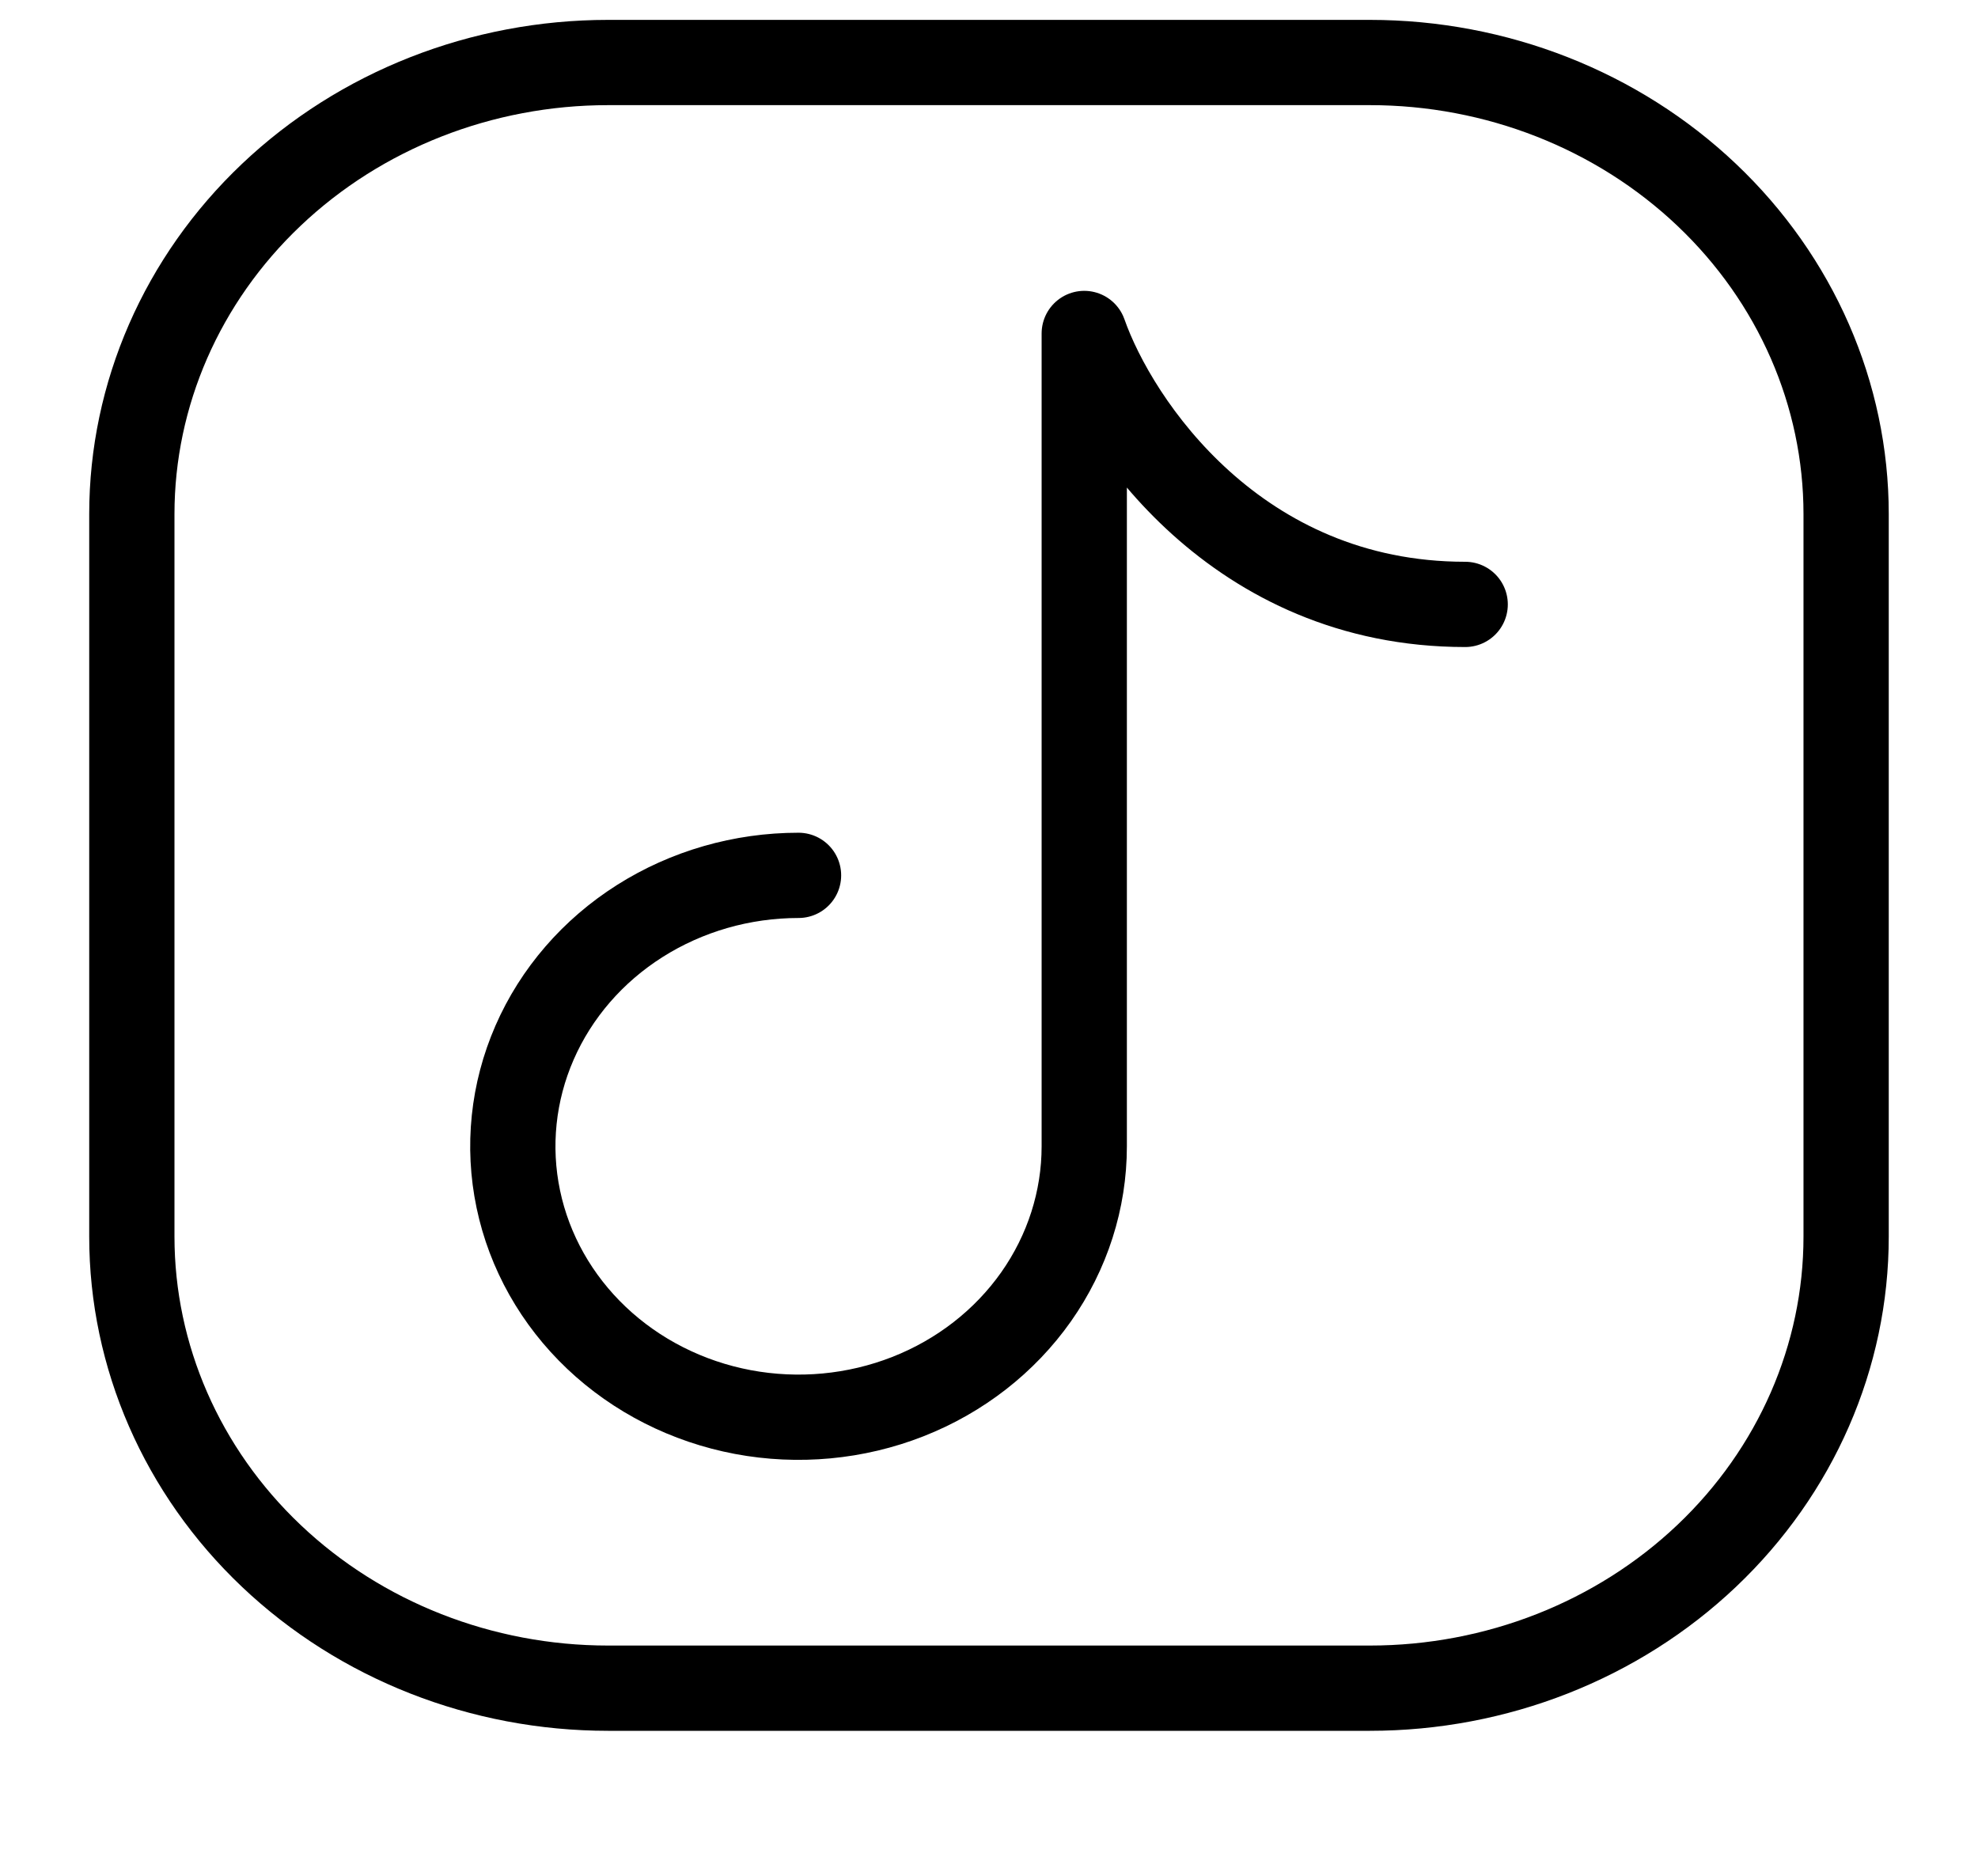 <svg width="58" height="55" viewBox="0 0 58 55" fill="none" xmlns="http://www.w3.org/2000/svg">
<path d="M54.133 15.074V36.259C54.133 39.771 52.662 43.139 50.043 45.622C47.425 48.105 43.873 49.5 40.17 49.5H17.829C14.126 49.5 10.574 48.105 7.956 45.622C5.337 43.139 3.866 39.771 3.866 36.259V15.074C3.866 11.563 5.337 8.195 7.956 5.712C10.574 3.228 14.126 1.833 17.829 1.833H40.17C43.873 1.833 47.425 3.228 50.043 5.712C52.662 8.195 54.133 11.563 54.133 15.074Z" stroke="black" stroke-width="2.5" stroke-linecap="round" stroke-linejoin="round"/>
<path d="M23.415 25.667C21.758 25.667 20.138 26.133 18.76 27.006C17.383 27.878 16.309 29.119 15.675 30.571C15.041 32.023 14.875 33.62 15.198 35.161C15.521 36.702 16.319 38.118 17.491 39.229C18.663 40.34 20.155 41.096 21.78 41.403C23.406 41.709 25.09 41.552 26.621 40.951C28.152 40.35 29.46 39.331 30.381 38.025C31.301 36.718 31.793 35.182 31.793 33.611V9.778C32.723 12.426 36.261 17.722 42.963 17.722" stroke="black" stroke-width="2.5" stroke-linecap="round" stroke-linejoin="round"/>
</svg>
